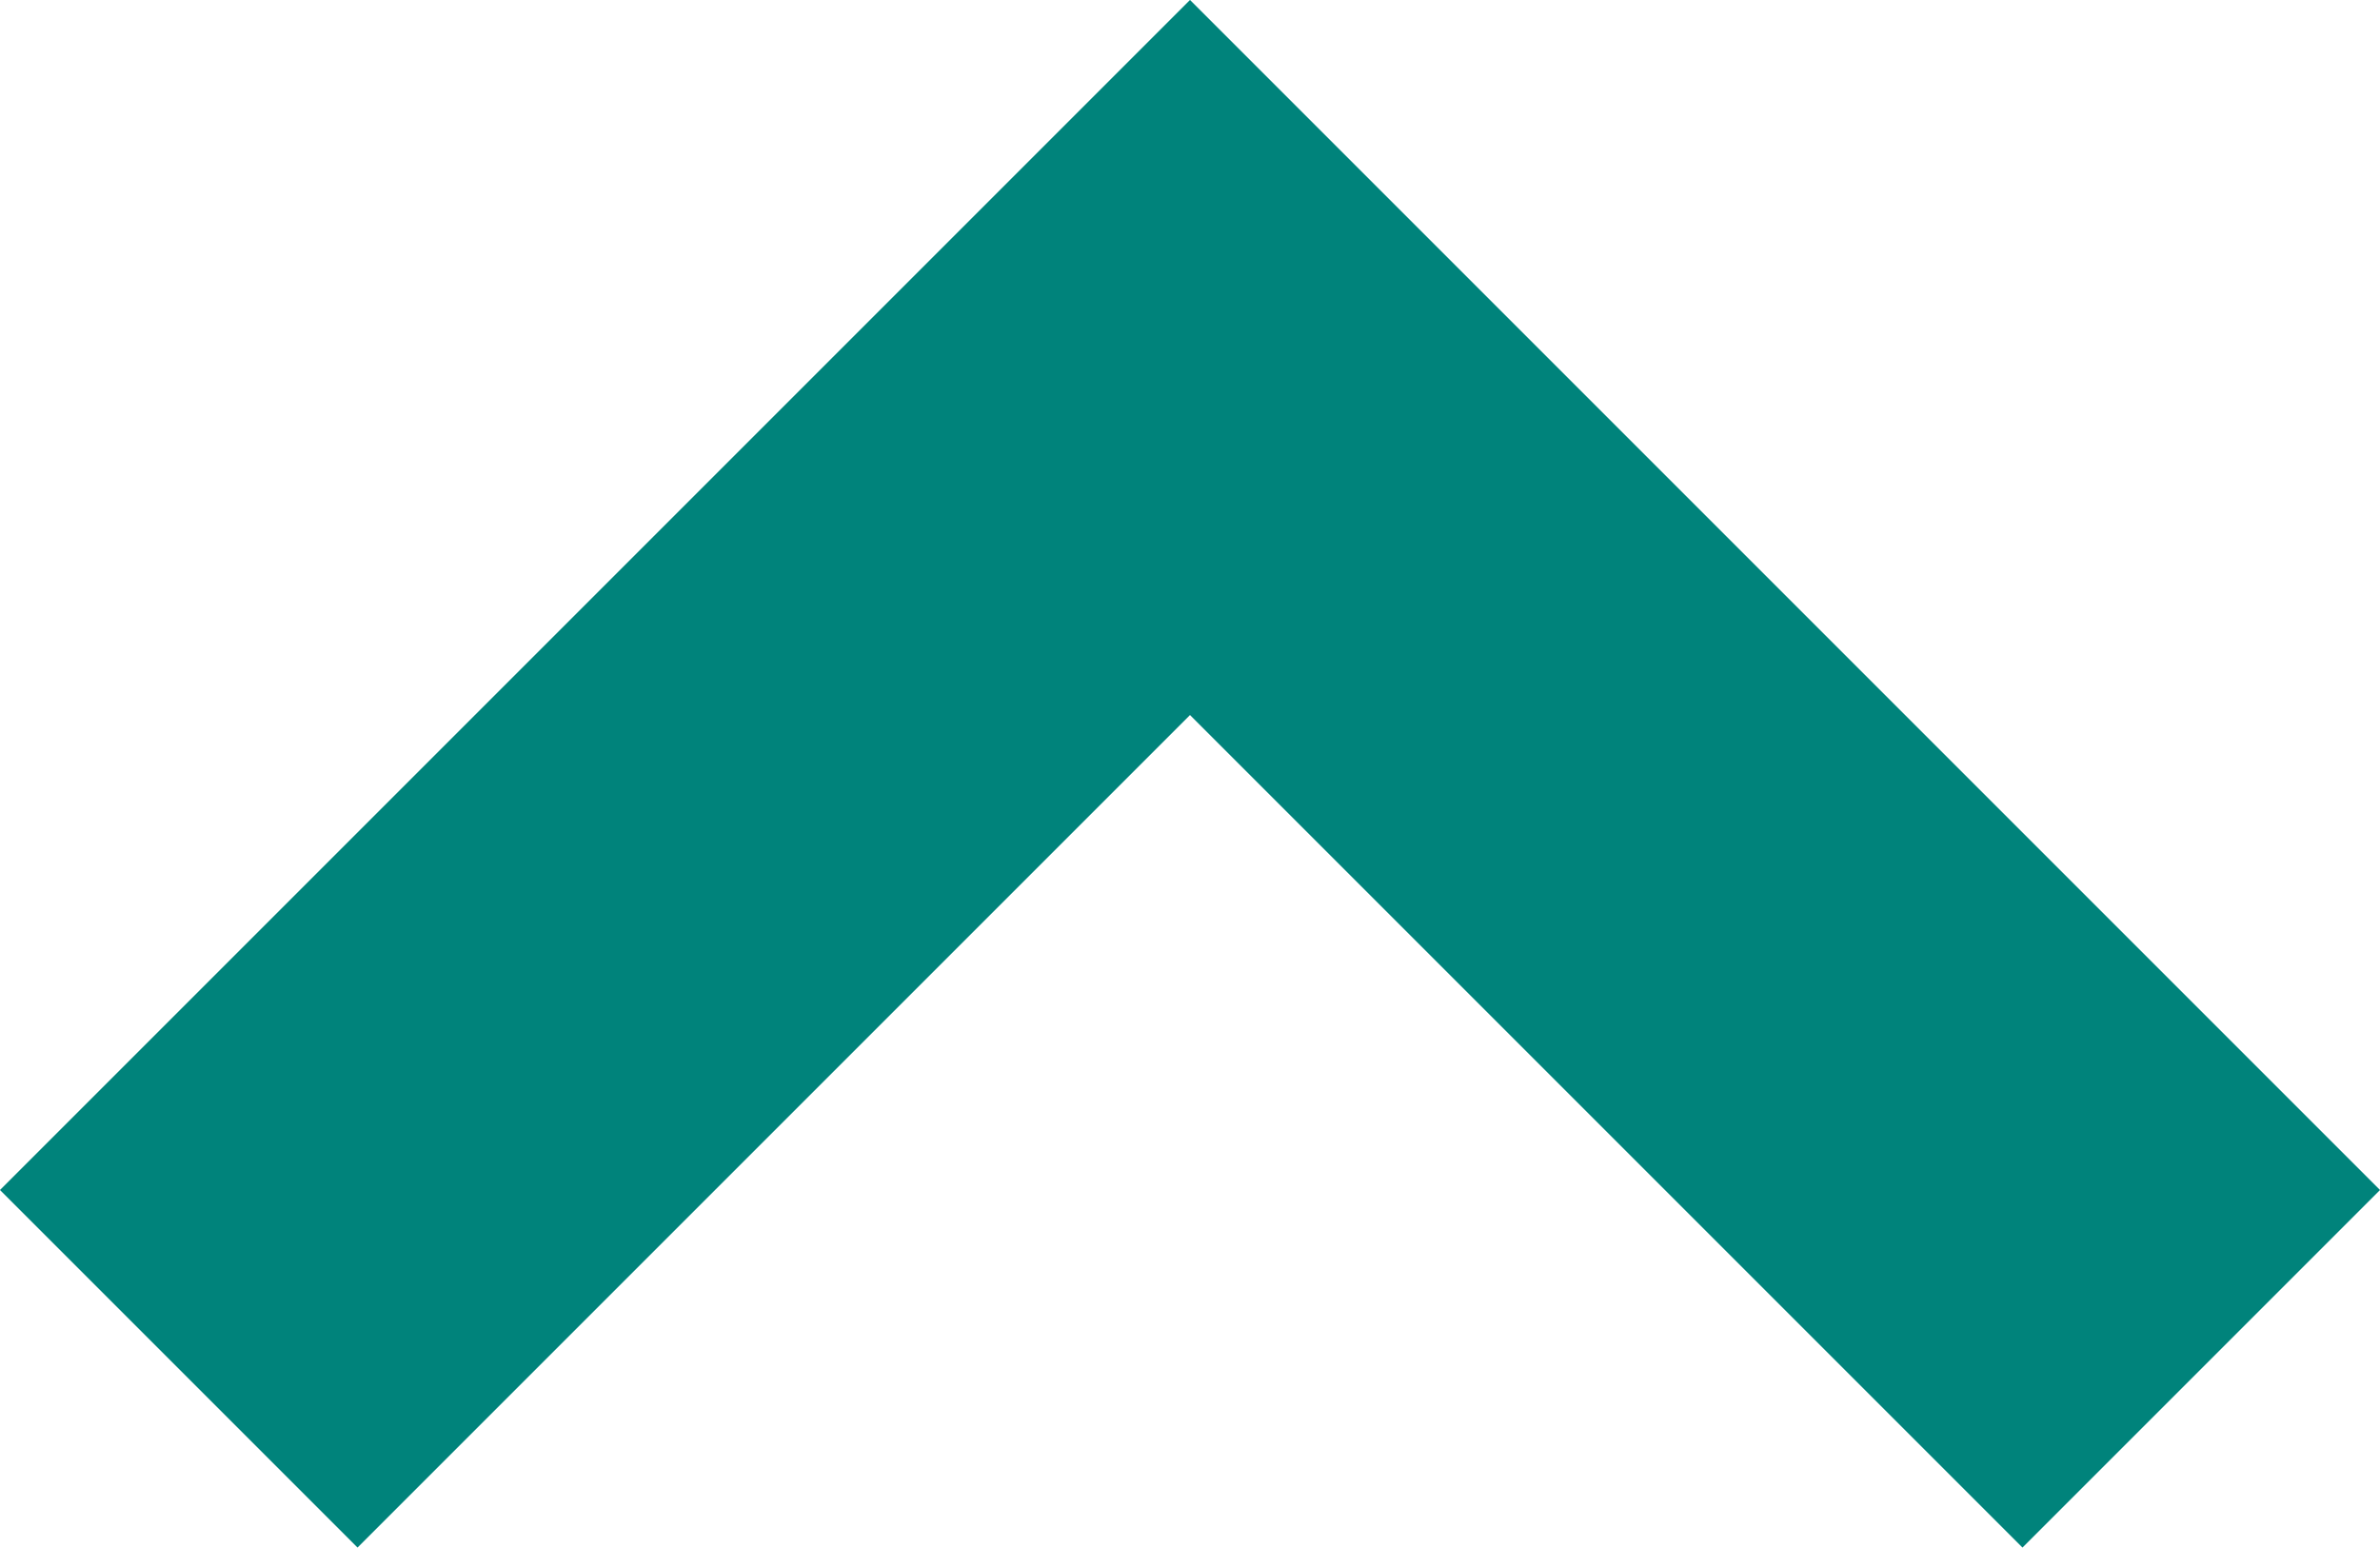 <svg xmlns="http://www.w3.org/2000/svg" width="9.414" height="6.121" viewBox="0 0 9.414 6.121">
  <path id="icon-dropdown-blue" d="M15768.2,4734.65l4,4,4-4" transform="translate(15776.907 4740.064) rotate(180)" fill="none" stroke="#00837b" stroke-width="2"/>
</svg>
